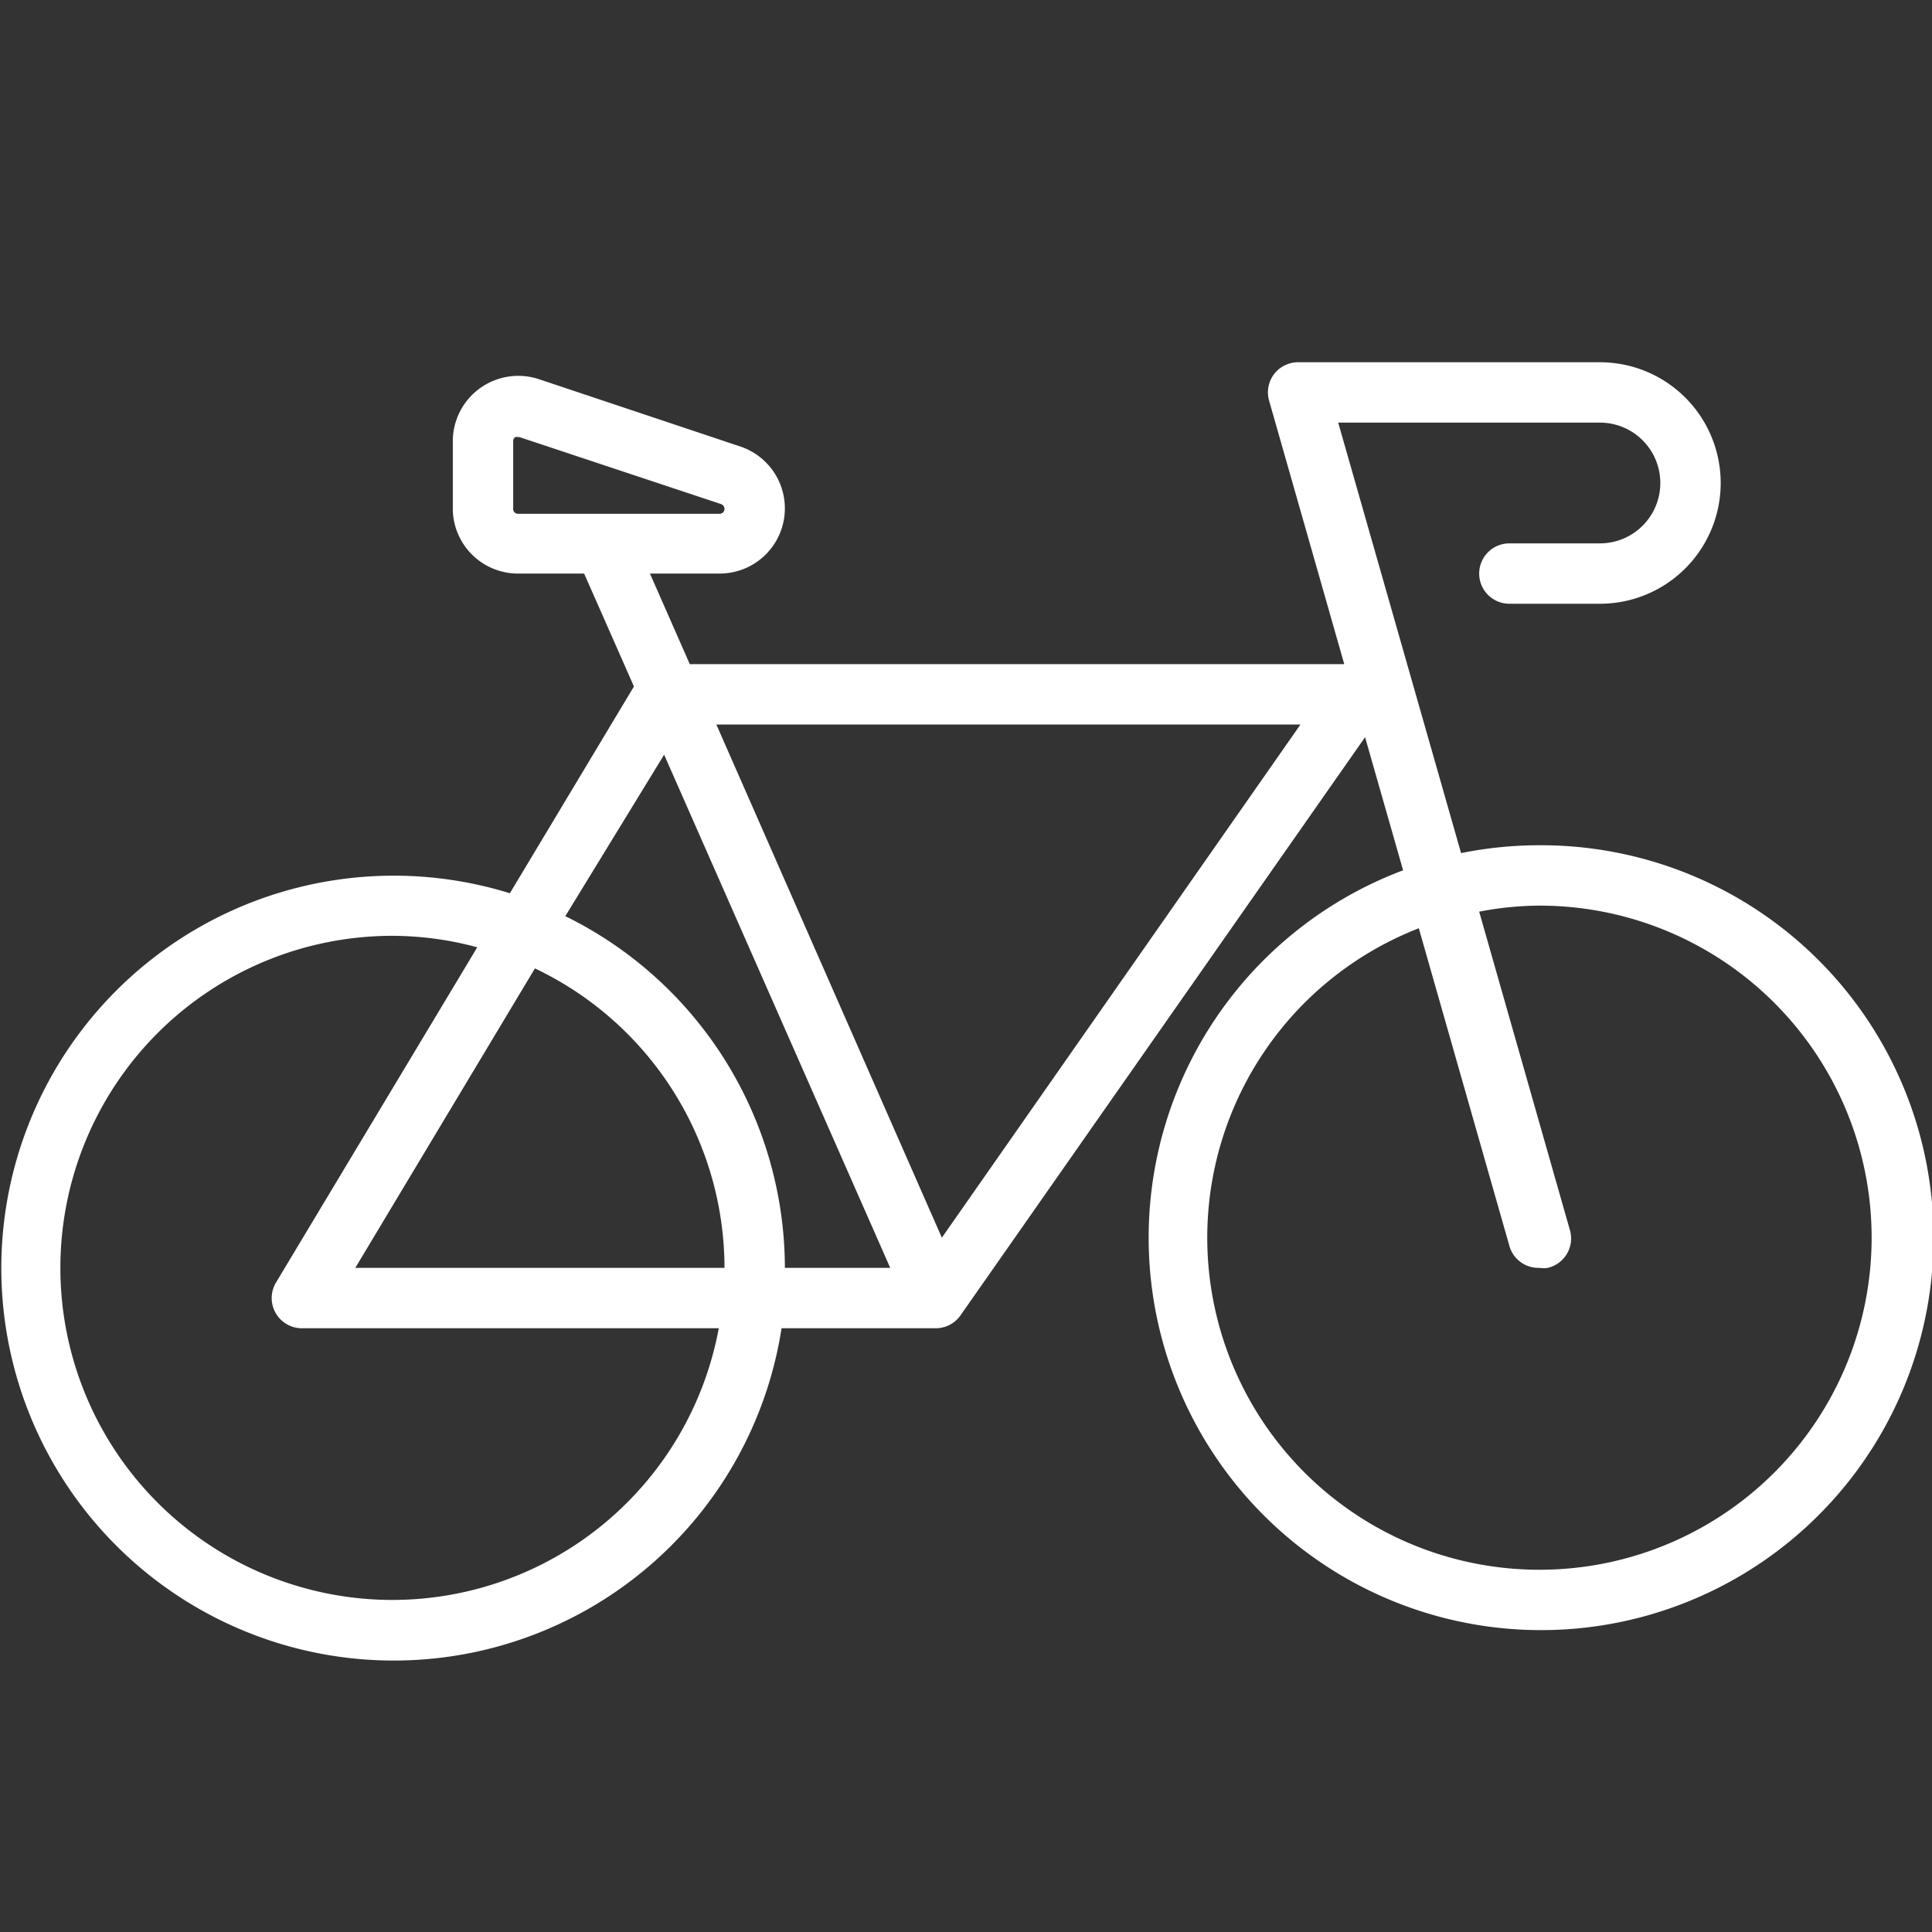 <svg height='300px' width='300px' fill="#ffffff" xmlns="http://www.w3.org/2000/svg" viewBox="0 0 64 64" x="0px" y="0px">
  <rect x="0" y="0" width="64" height="64" fill="#333333" stroke="none"/>
  <title>bicycle, bike, play, sport</title>
  <g>
    <path data-name="bicycle, bike, play, sport"
      d="M51,28a13.1,13.1,0,0,0-2.6.26L44.33,14H53a2,2,0,0,1,0,4H50a1,1,0,0,0,0,2h3a4,4,0,0,0,0-8H43a1,1,0,0,0-.8.4,1,1,0,0,0-.16.87L44.53,22H22.85l-1.32-3h2.31a2.16,2.16,0,0,0,.68-4.21l-6.67-2.23a2.17,2.17,0,0,0-2.85,2v2.23A2.16,2.16,0,0,0,17.16,19h2.19L21,22.74l-4.11,6.85a13,13,0,1,0,9,14.41H31a1,1,0,0,0,.82-.43l13.4-19.15,1.26,4.41A13,13,0,1,0,51,28ZM17,16.84V14.61a.15.15,0,0,1,.07-.13.16.16,0,0,1,.09,0h.05l6.68,2.22a.17.17,0,0,1,.11.16.16.16,0,0,1-.16.16H17.16A.16.16,0,0,1,17,16.84ZM13,53a11,11,0,0,1,0-22,10.89,10.89,0,0,1,2.81.38L9.14,42.49A1,1,0,0,0,10,44H23.81A11,11,0,0,1,13,53Zm4.72-20.92A11,11,0,0,1,24,42H11.77Zm1-1.72L22,25l7.49,17H26A13,13,0,0,0,18.75,30.36ZM31.2,41,23.73,24H43.08ZM51,52a11,11,0,0,1-4-21.25l3,10.52A1,1,0,0,0,51,42a.84.84,0,0,0,.27,0A1,1,0,0,0,52,40.73L49,30.2a10.71,10.71,0,0,1,2-.2,11,11,0,0,1,0,22Z">
    </path>
  </g>
</svg>